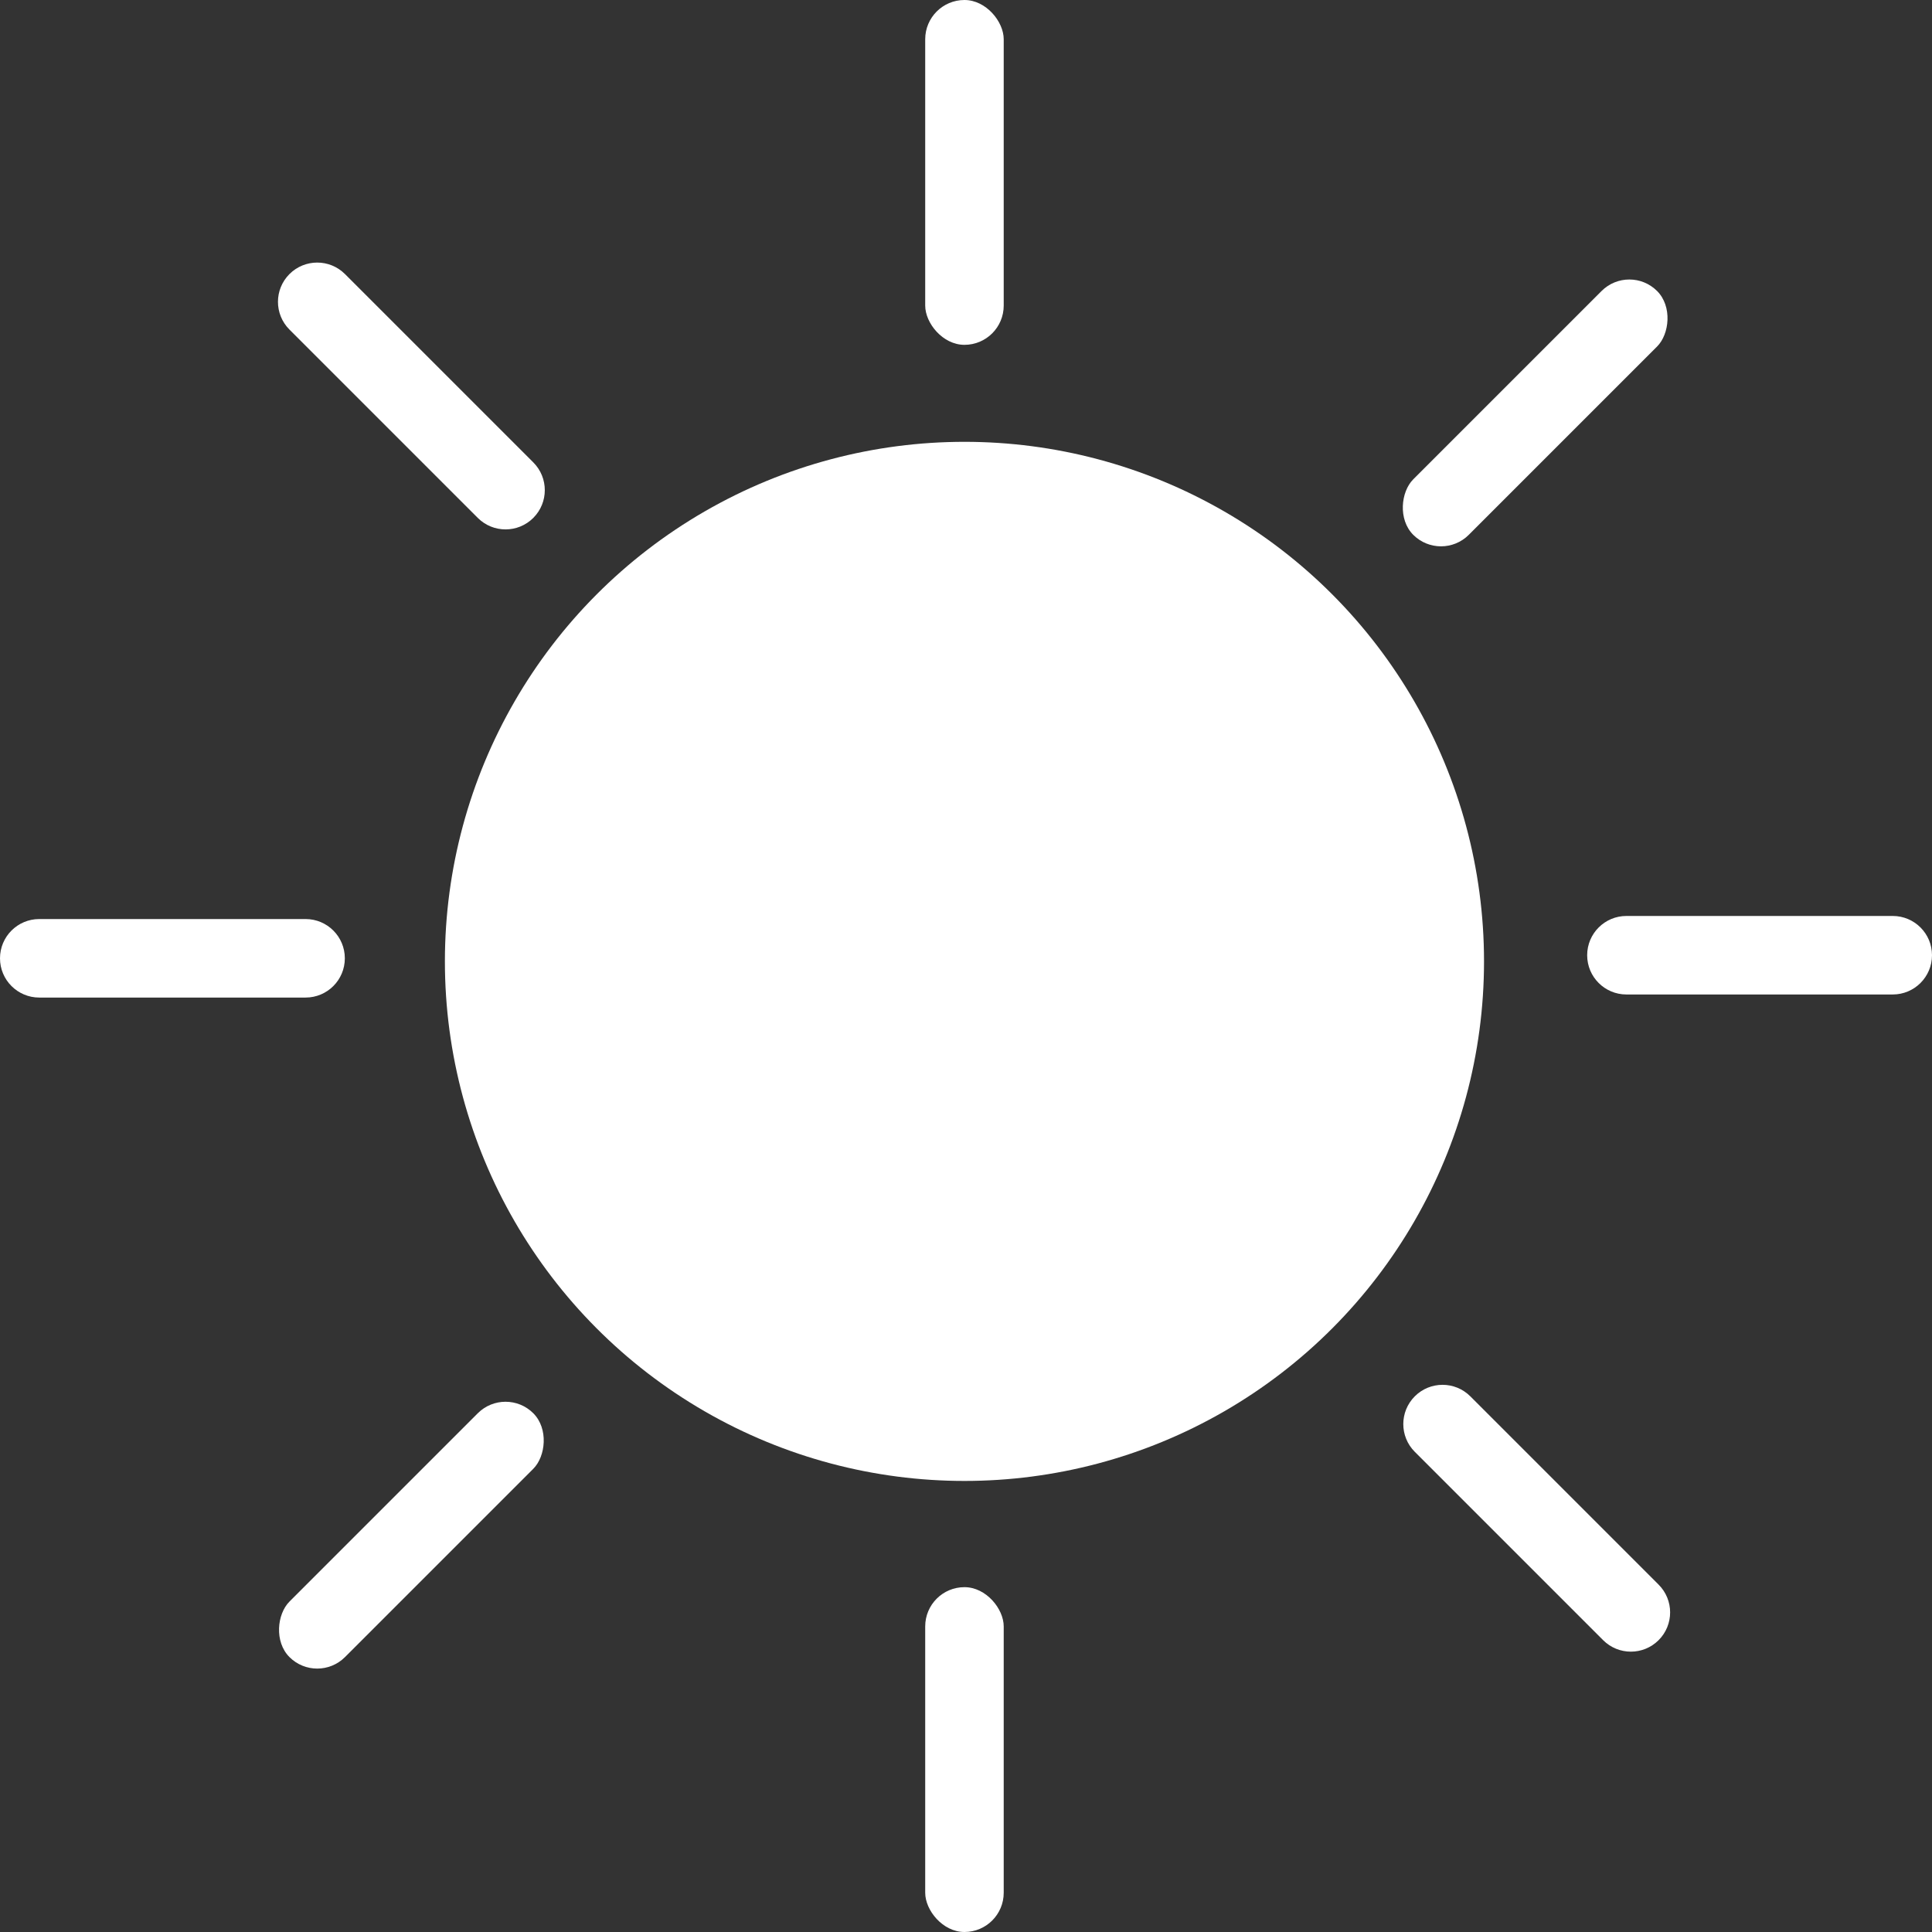 <svg width="1255" height="1255" viewBox="0 0 1255 1255" fill="none" xmlns="http://www.w3.org/2000/svg">
<rect x="0" y="0" width="1255" height="1255" fill="#333333" stroke="none"/>
<circle cx="337.5" cy="337.5" r="337.5" transform="matrix(-1 0 0 1 964 287)" fill="white"/>
<rect x="1058.39" y="171" width="51" height="224" rx="25.5" transform="rotate(45 1058.39 171)" fill="white"/>
<rect x="328.393" y="900" width="51" height="224" rx="25.5" transform="rotate(45 328.393 900)" fill="white"/>
<rect x="601" width="51" height="224" rx="25.5" fill="white"/>
<rect x="601" y="1031" width="51" height="224" rx="25.5" fill="white"/>
<path d="M188.031 214.094C178.073 204.135 178.073 187.99 188.031 178.031V178.031C197.99 168.073 214.135 168.073 224.094 178.031L346.423 300.361C356.382 310.319 356.382 326.465 346.423 336.423V336.423C336.465 346.382 320.319 346.382 310.361 336.423L188.031 214.094Z" fill="white"/>
<path d="M919.031 943.094C909.073 933.135 909.073 916.99 919.031 907.031V907.031C928.99 897.073 945.135 897.073 955.094 907.031L1077.42 1029.36C1087.38 1039.32 1087.38 1055.46 1077.42 1065.42V1065.42C1067.46 1075.38 1051.32 1075.38 1041.36 1065.42L919.031 943.094Z" fill="white"/>
<path d="M25.5 648C11.417 648 0 636.583 0 622.5V622.5C0 608.417 11.417 597 25.5 597H198.5C212.583 597 224 608.417 224 622.5V622.5C224 636.583 212.583 648 198.5 648H25.5Z" fill="white"/>
<path d="M1056.5 646C1042.42 646 1031 634.583 1031 620.5V620.5C1031 606.417 1042.42 595 1056.5 595H1229.5C1243.58 595 1255 606.417 1255 620.5V620.5C1255 634.583 1243.58 646 1229.5 646H1056.5Z" fill="white"/>
</svg>
